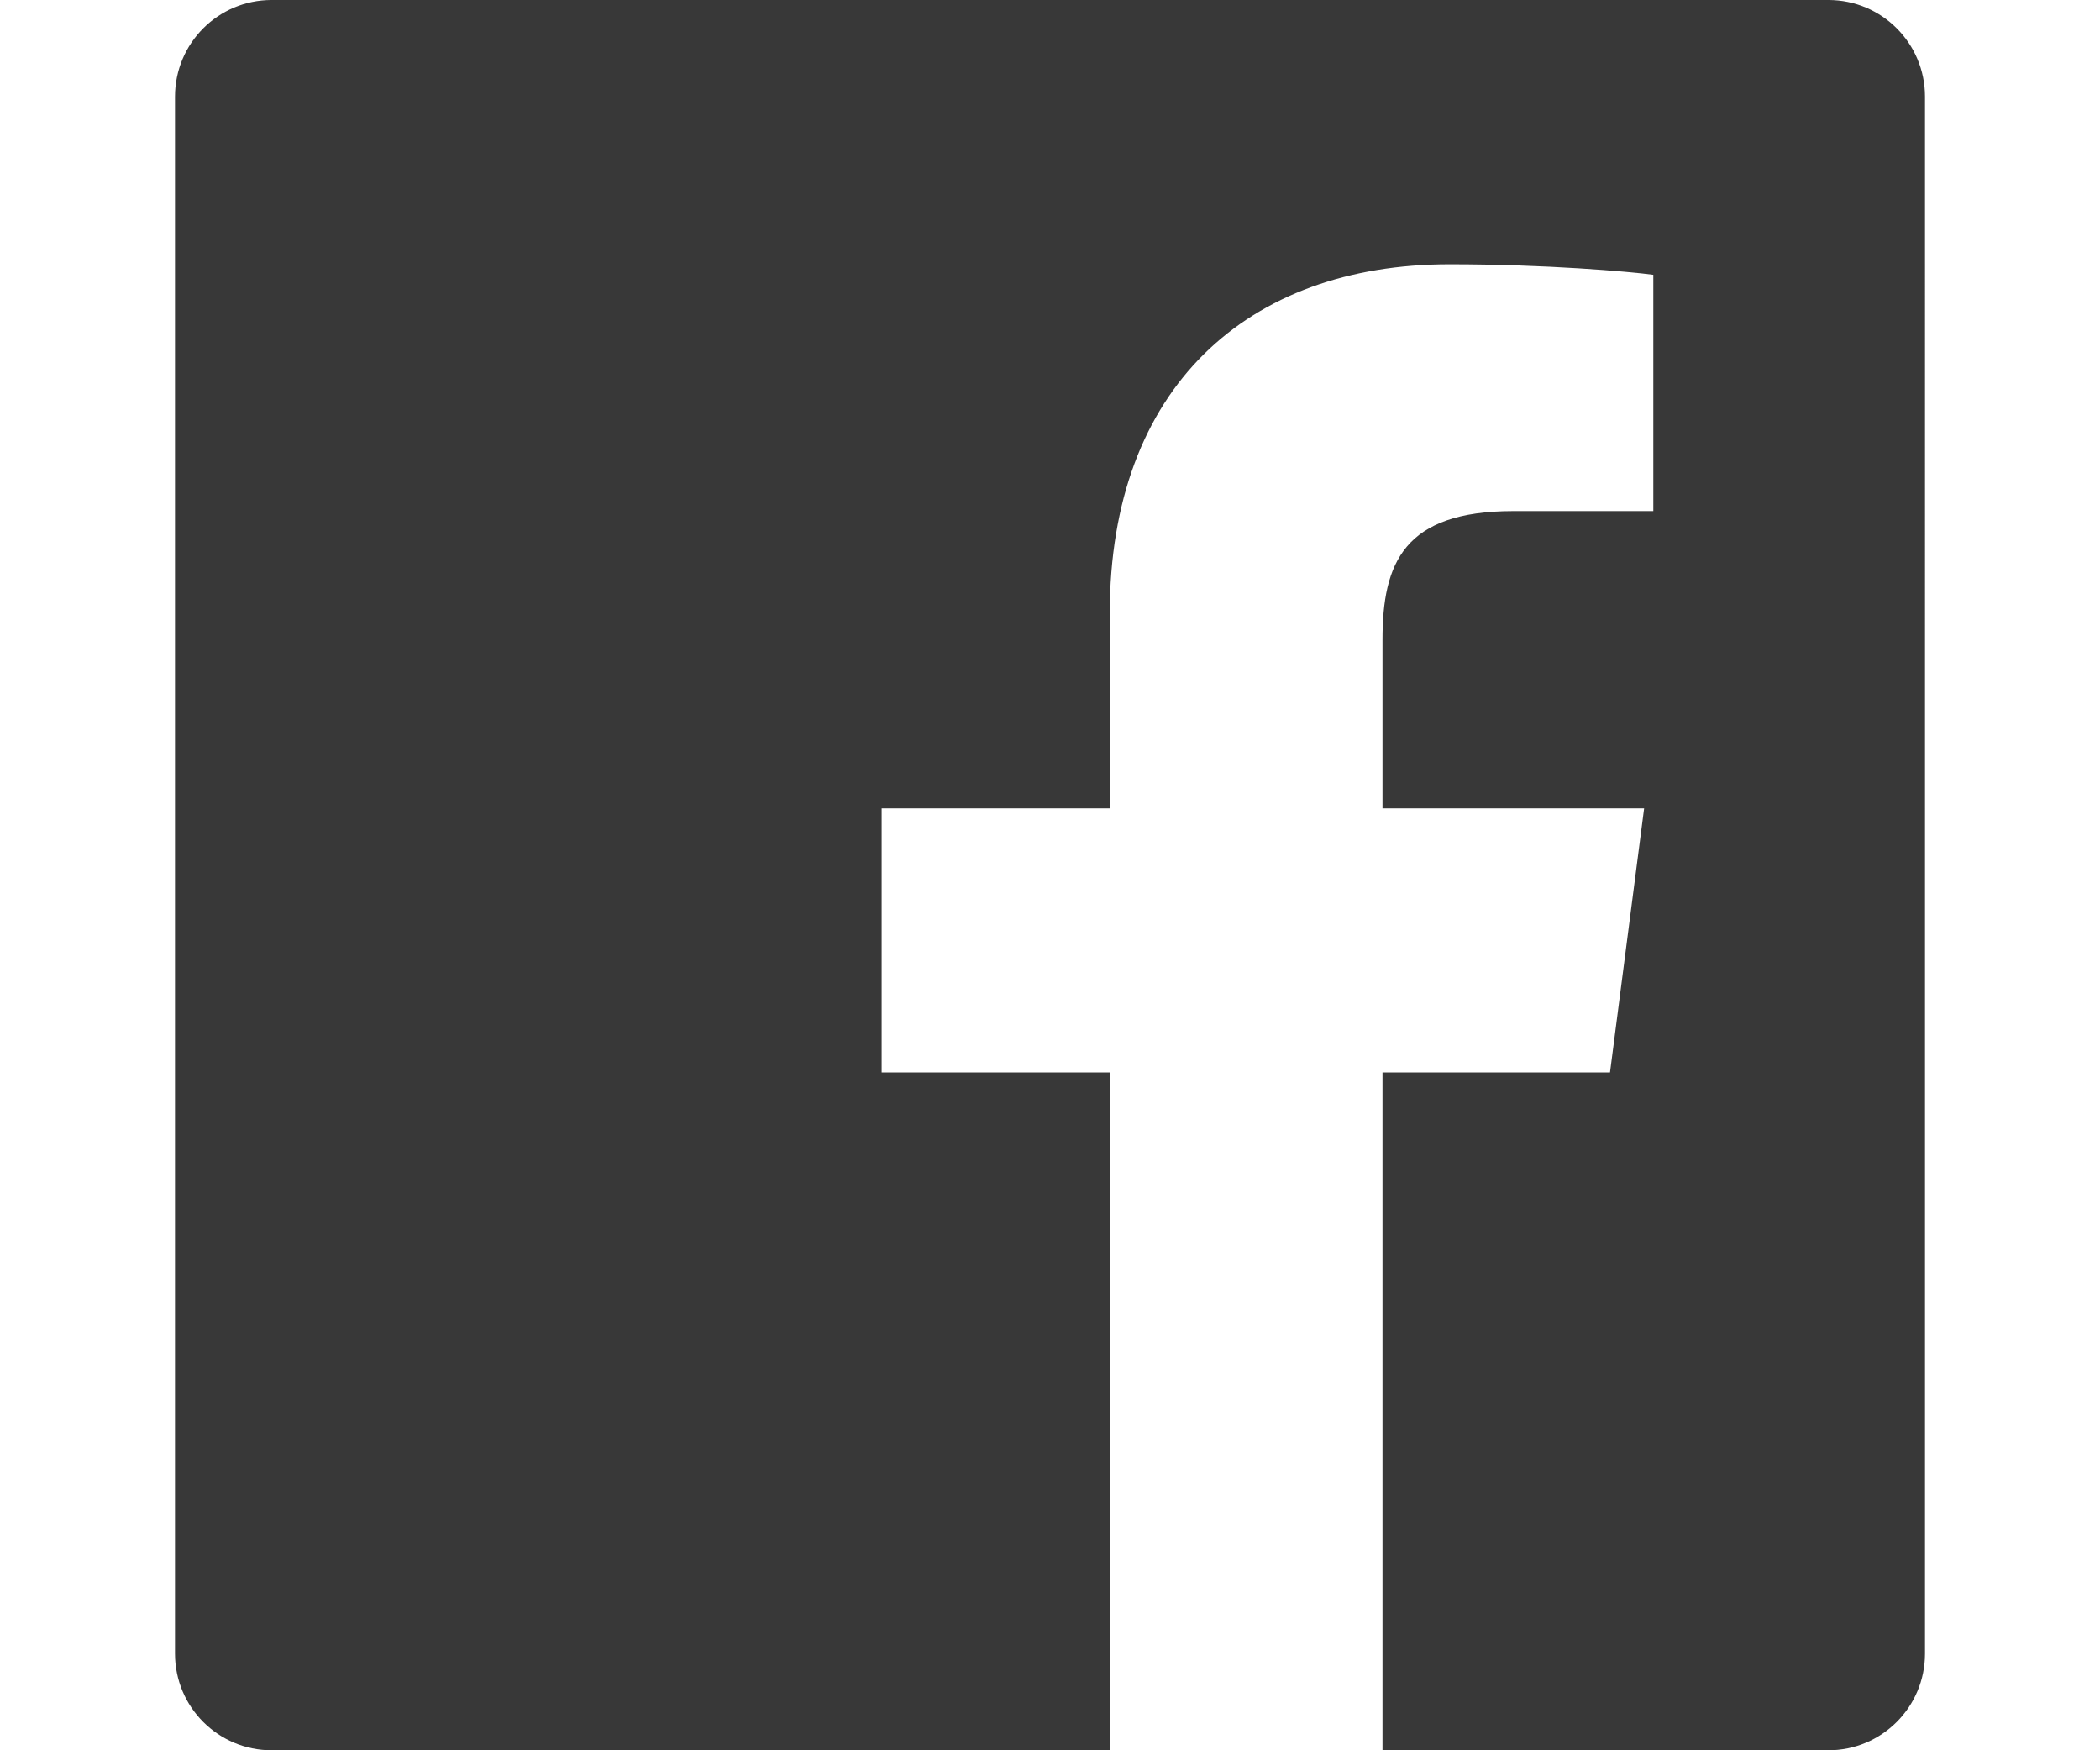 <svg width="36" height="30" viewBox="0 0 24 20" xmlns="http://www.w3.org/2000/svg"><title>Facebook</title><g fill="none"><path d="M20.896 0H3.104C2.494 0 2 .494 2 1.104v17.792C2 19.506 2.494 20 3.104 20h9.58v-7.745h-2.608V9.237h2.607V7.01c0-2.583 1.577-3.99 3.882-3.99 1.104 0 2.052.083 2.33.12v2.7h-1.6c-1.253 0-1.495.596-1.495 1.47v1.927h2.99l-.39 3.018h-2.6V20h5.096c.61 0 1.104-.494 1.104-1.104V1.104C22 .494 21.506 0 20.896 0" fill="#383838"/></g></svg>